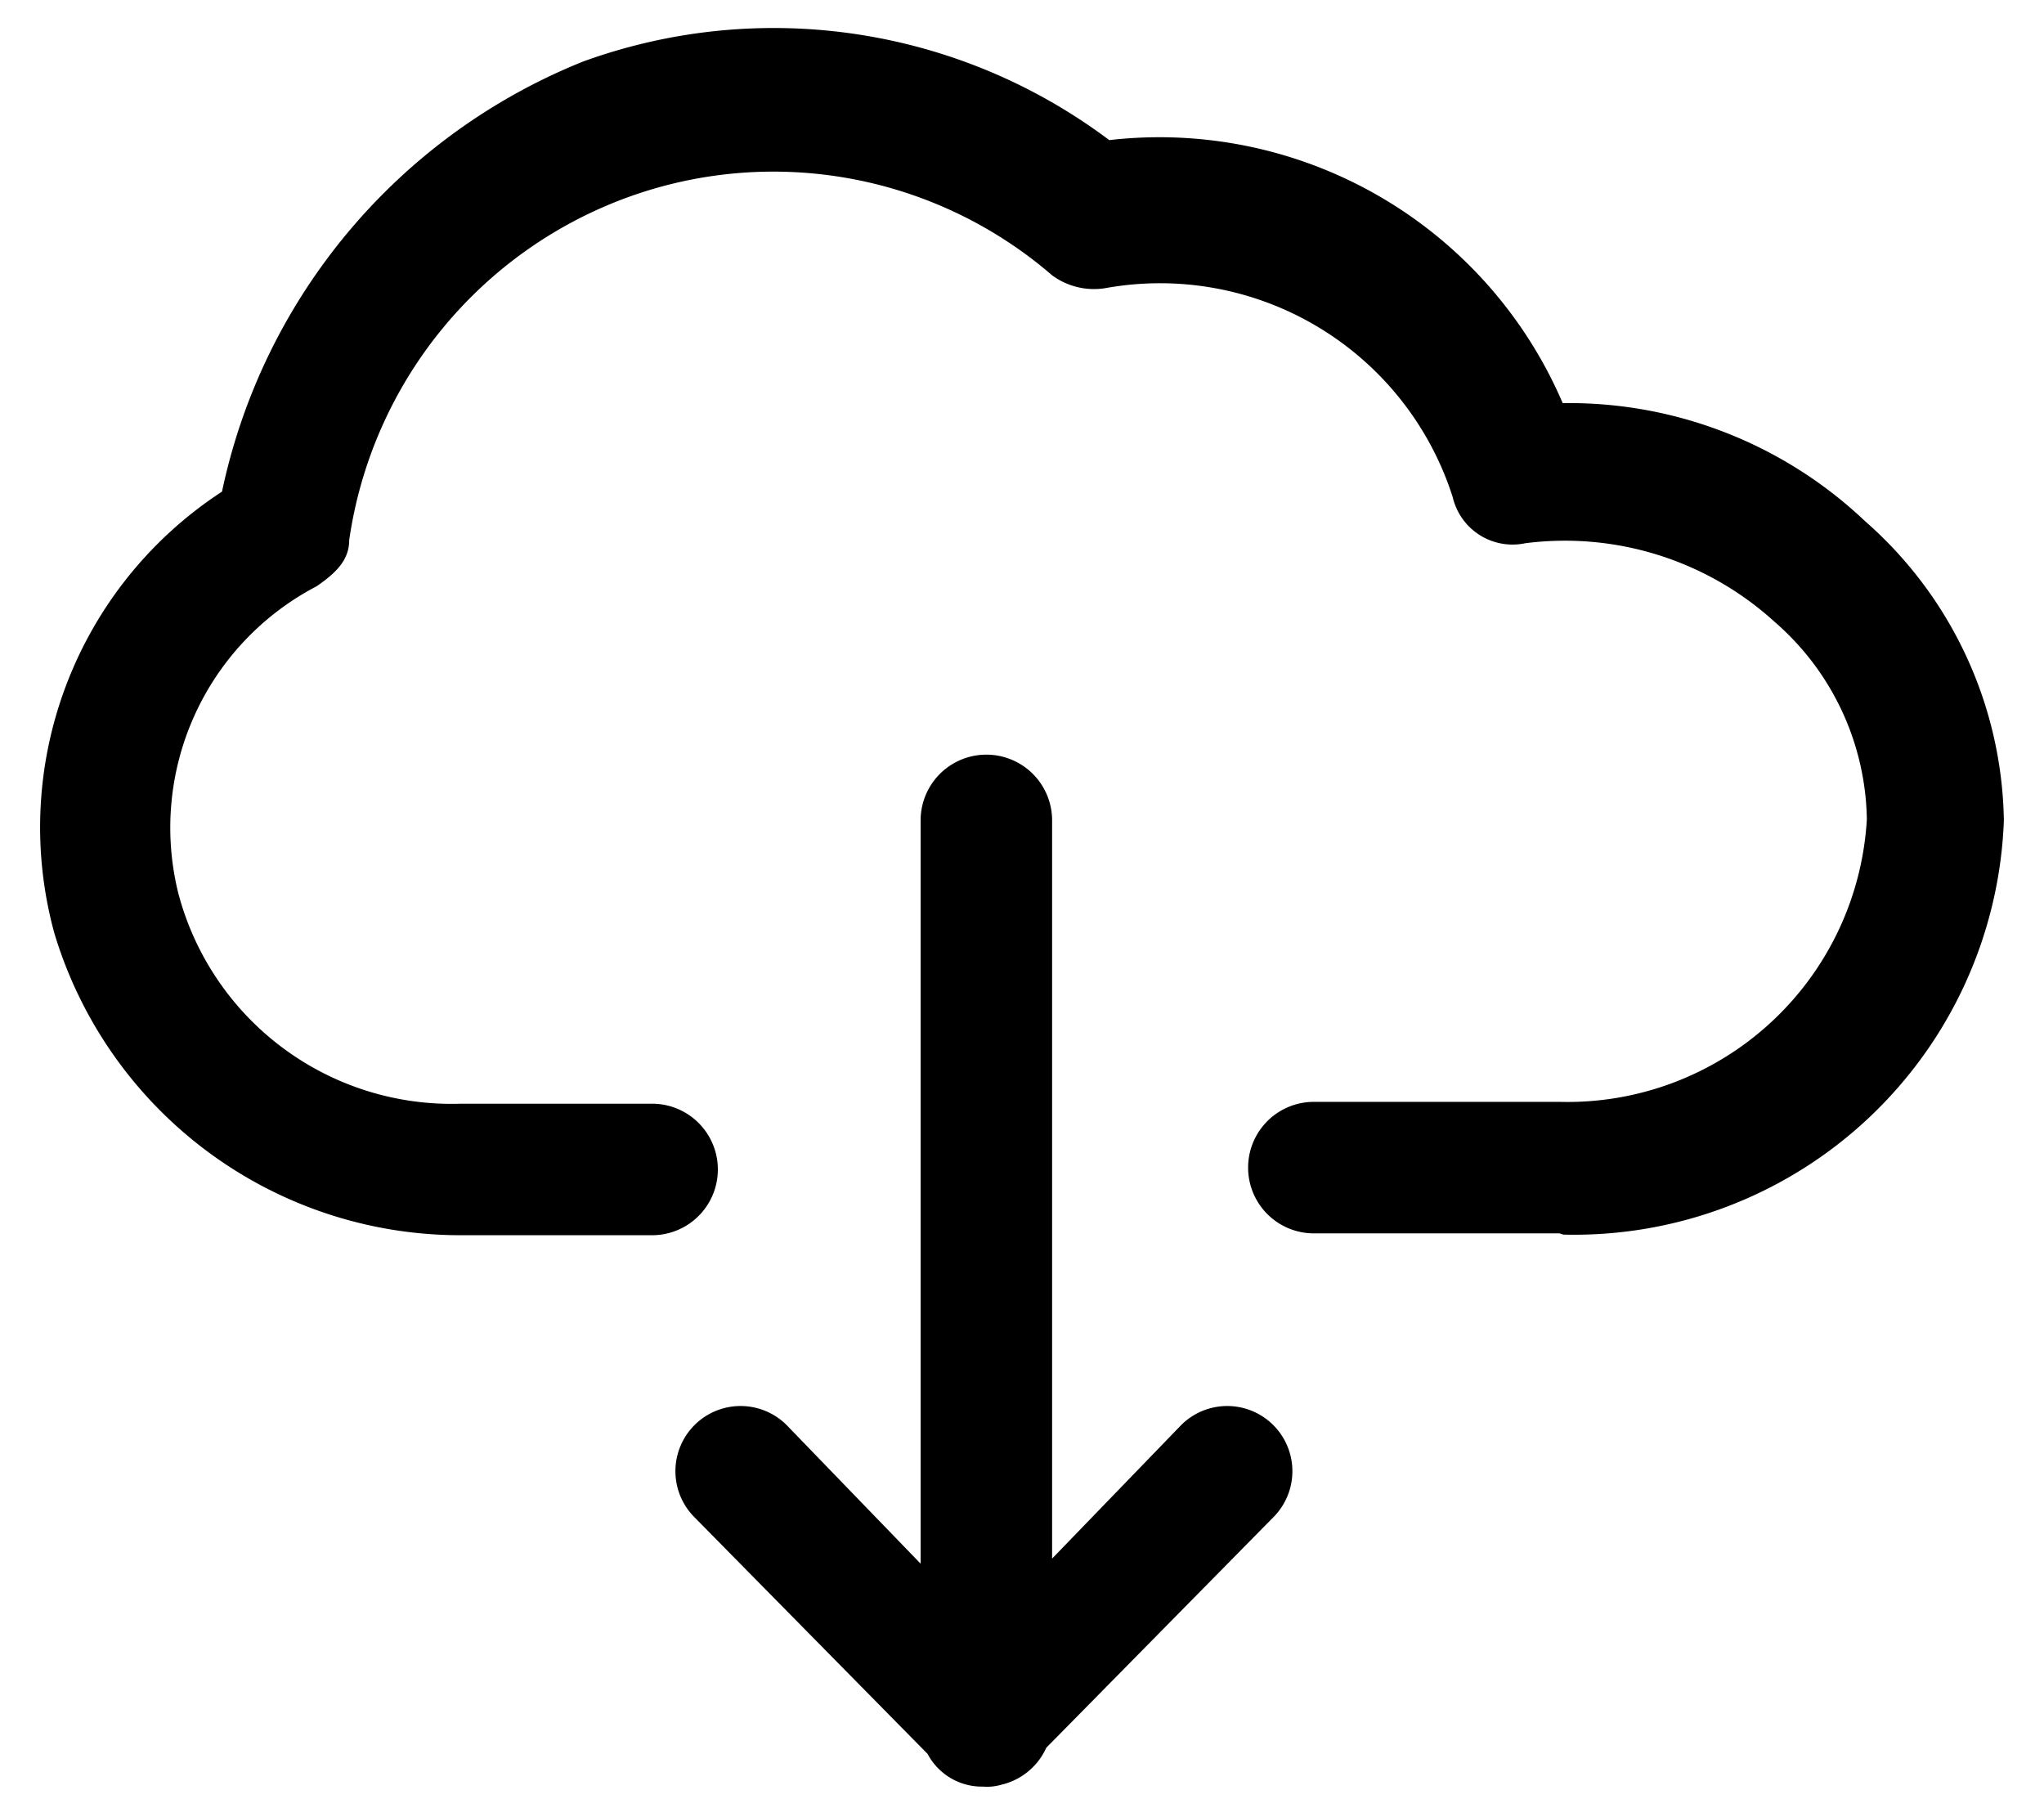 <svg width="18px" height="16px" class="icon icon-middle" xmlns="http://www.w3.org/2000/svg" viewBox="0 0 33 29.57"><path d="M19.44,33.28a1,1,0,0,1-1.07-1.07V17.56a1.07,1.07,0,1,1,2.14,0V32.21a1.07,1.07,0,0,1-1.07,1.07h0m0,0a1,1,0,0,1-.75-.32l-4-4.06a1.06,1.06,0,0,1,1.5-1.5l3.21,3.32,3.21-3.32a1.06,1.06,0,0,1,1.5,1.5l-4,4.06a.83.83,0,0,1-.75.32h0m9.41-9h-4a1.07,1.07,0,1,1,0-2.14h4a4.88,4.88,0,0,0,5-4.6,4.34,4.34,0,0,0-1.5-3.21,5.07,5.07,0,0,0-4.06-1.28,1,1,0,0,1-1.18-.75A5,5,0,0,0,21.37,8.9a1.15,1.15,0,0,1-.86-.21A6.94,6.94,0,0,0,13.66,7.4,7,7,0,0,0,9.07,13c0,.32-.21.53-.53.75a4.43,4.43,0,0,0-2.25,5,4.6,4.6,0,0,0,4.6,3.42H14a1.07,1.07,0,0,1,0,2.14h-3.1a6.9,6.9,0,0,1-6.63-4.92A6.52,6.52,0,0,1,7,12.21a9.7,9.7,0,0,1,5.88-7,9.09,9.09,0,0,1,8.56,1.28,7.14,7.14,0,0,1,7.38,4.28,7,7,0,0,1,4.92,1.92A6.61,6.61,0,0,1,36,17.56a7,7,0,0,1-7.17,6.74h0" transform="translate(-3.52 -4.21)"/></svg>
